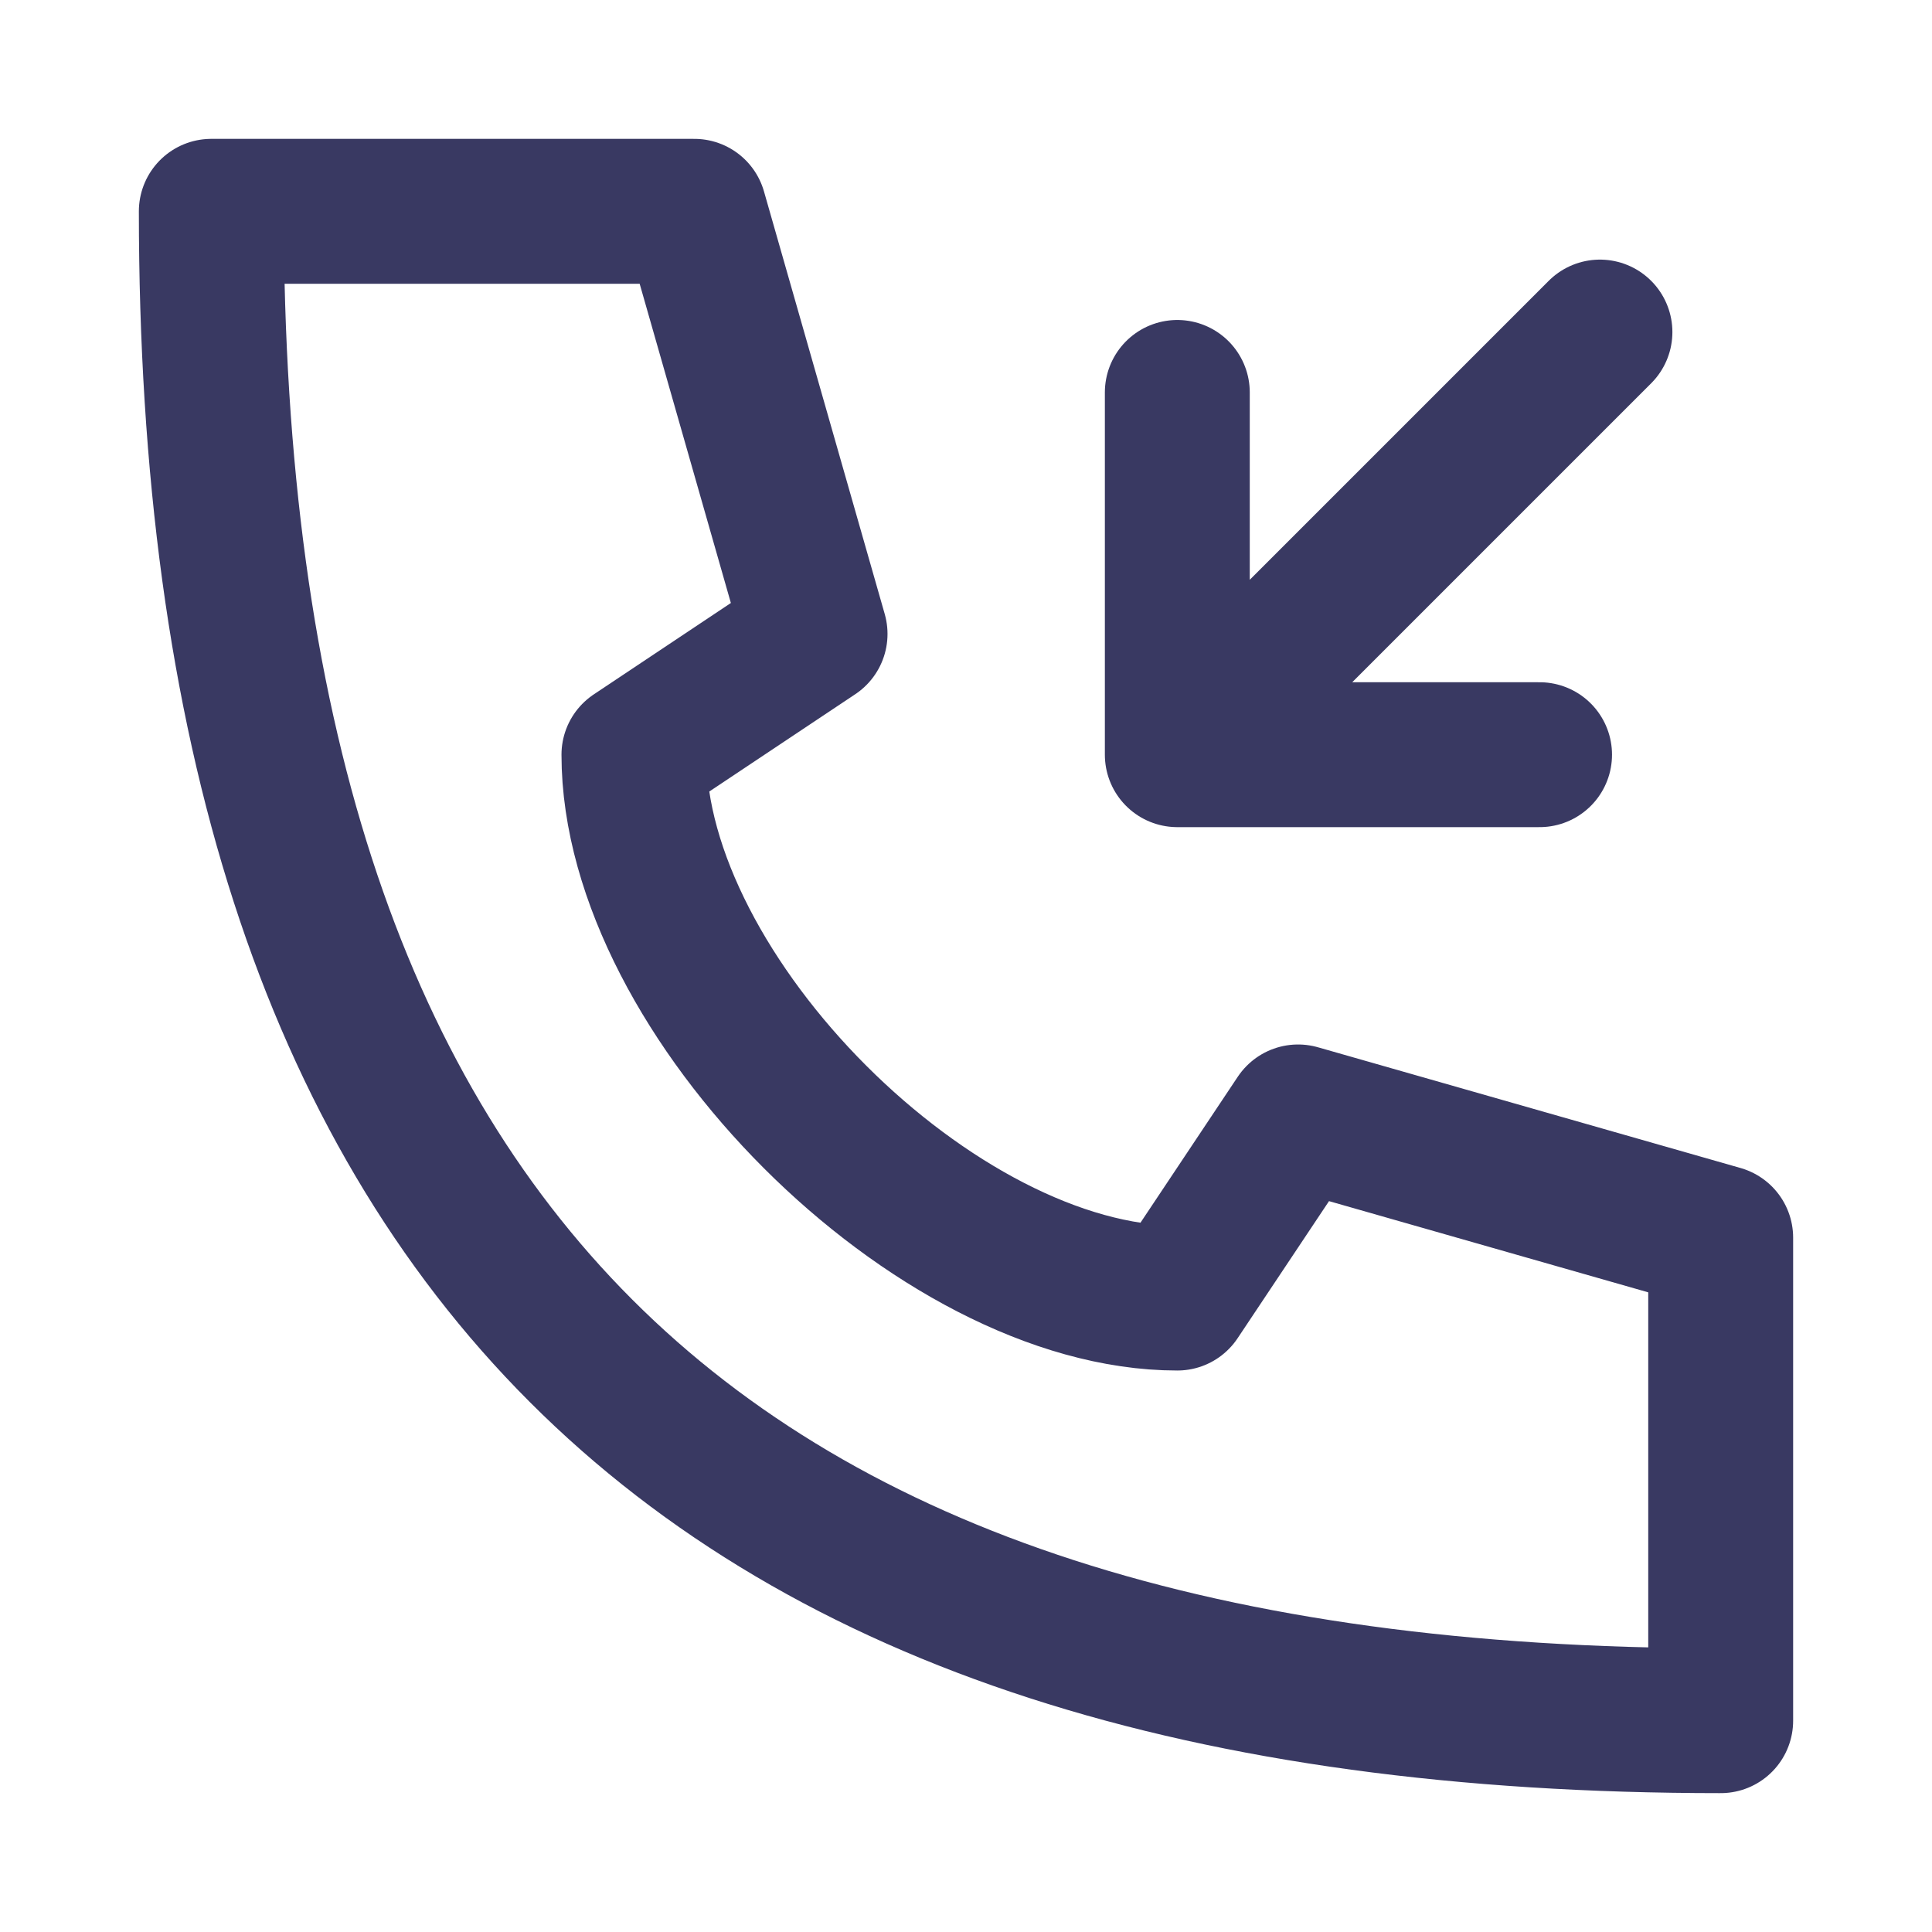 <svg width="40" height="40" viewBox="0 0 40 40" fill="none" xmlns="http://www.w3.org/2000/svg">
<path d="M4.375 4.375C4.375 25.625 14.375 35.625 35.625 35.625V25.625L26.875 23.125L24.375 26.875C19.375 26.875 13.125 20.625 13.125 15.625L16.875 13.125L14.375 4.375H4.375Z" stroke="#393962" stroke-width="3" stroke-linecap="round" stroke-linejoin="round"/>
<path d="M33.125 6.875L24.375 15.625M24.375 8.125V15.625H31.875" stroke="#393962" stroke-width="3" stroke-linecap="round" stroke-linejoin="round"/>
</svg>
